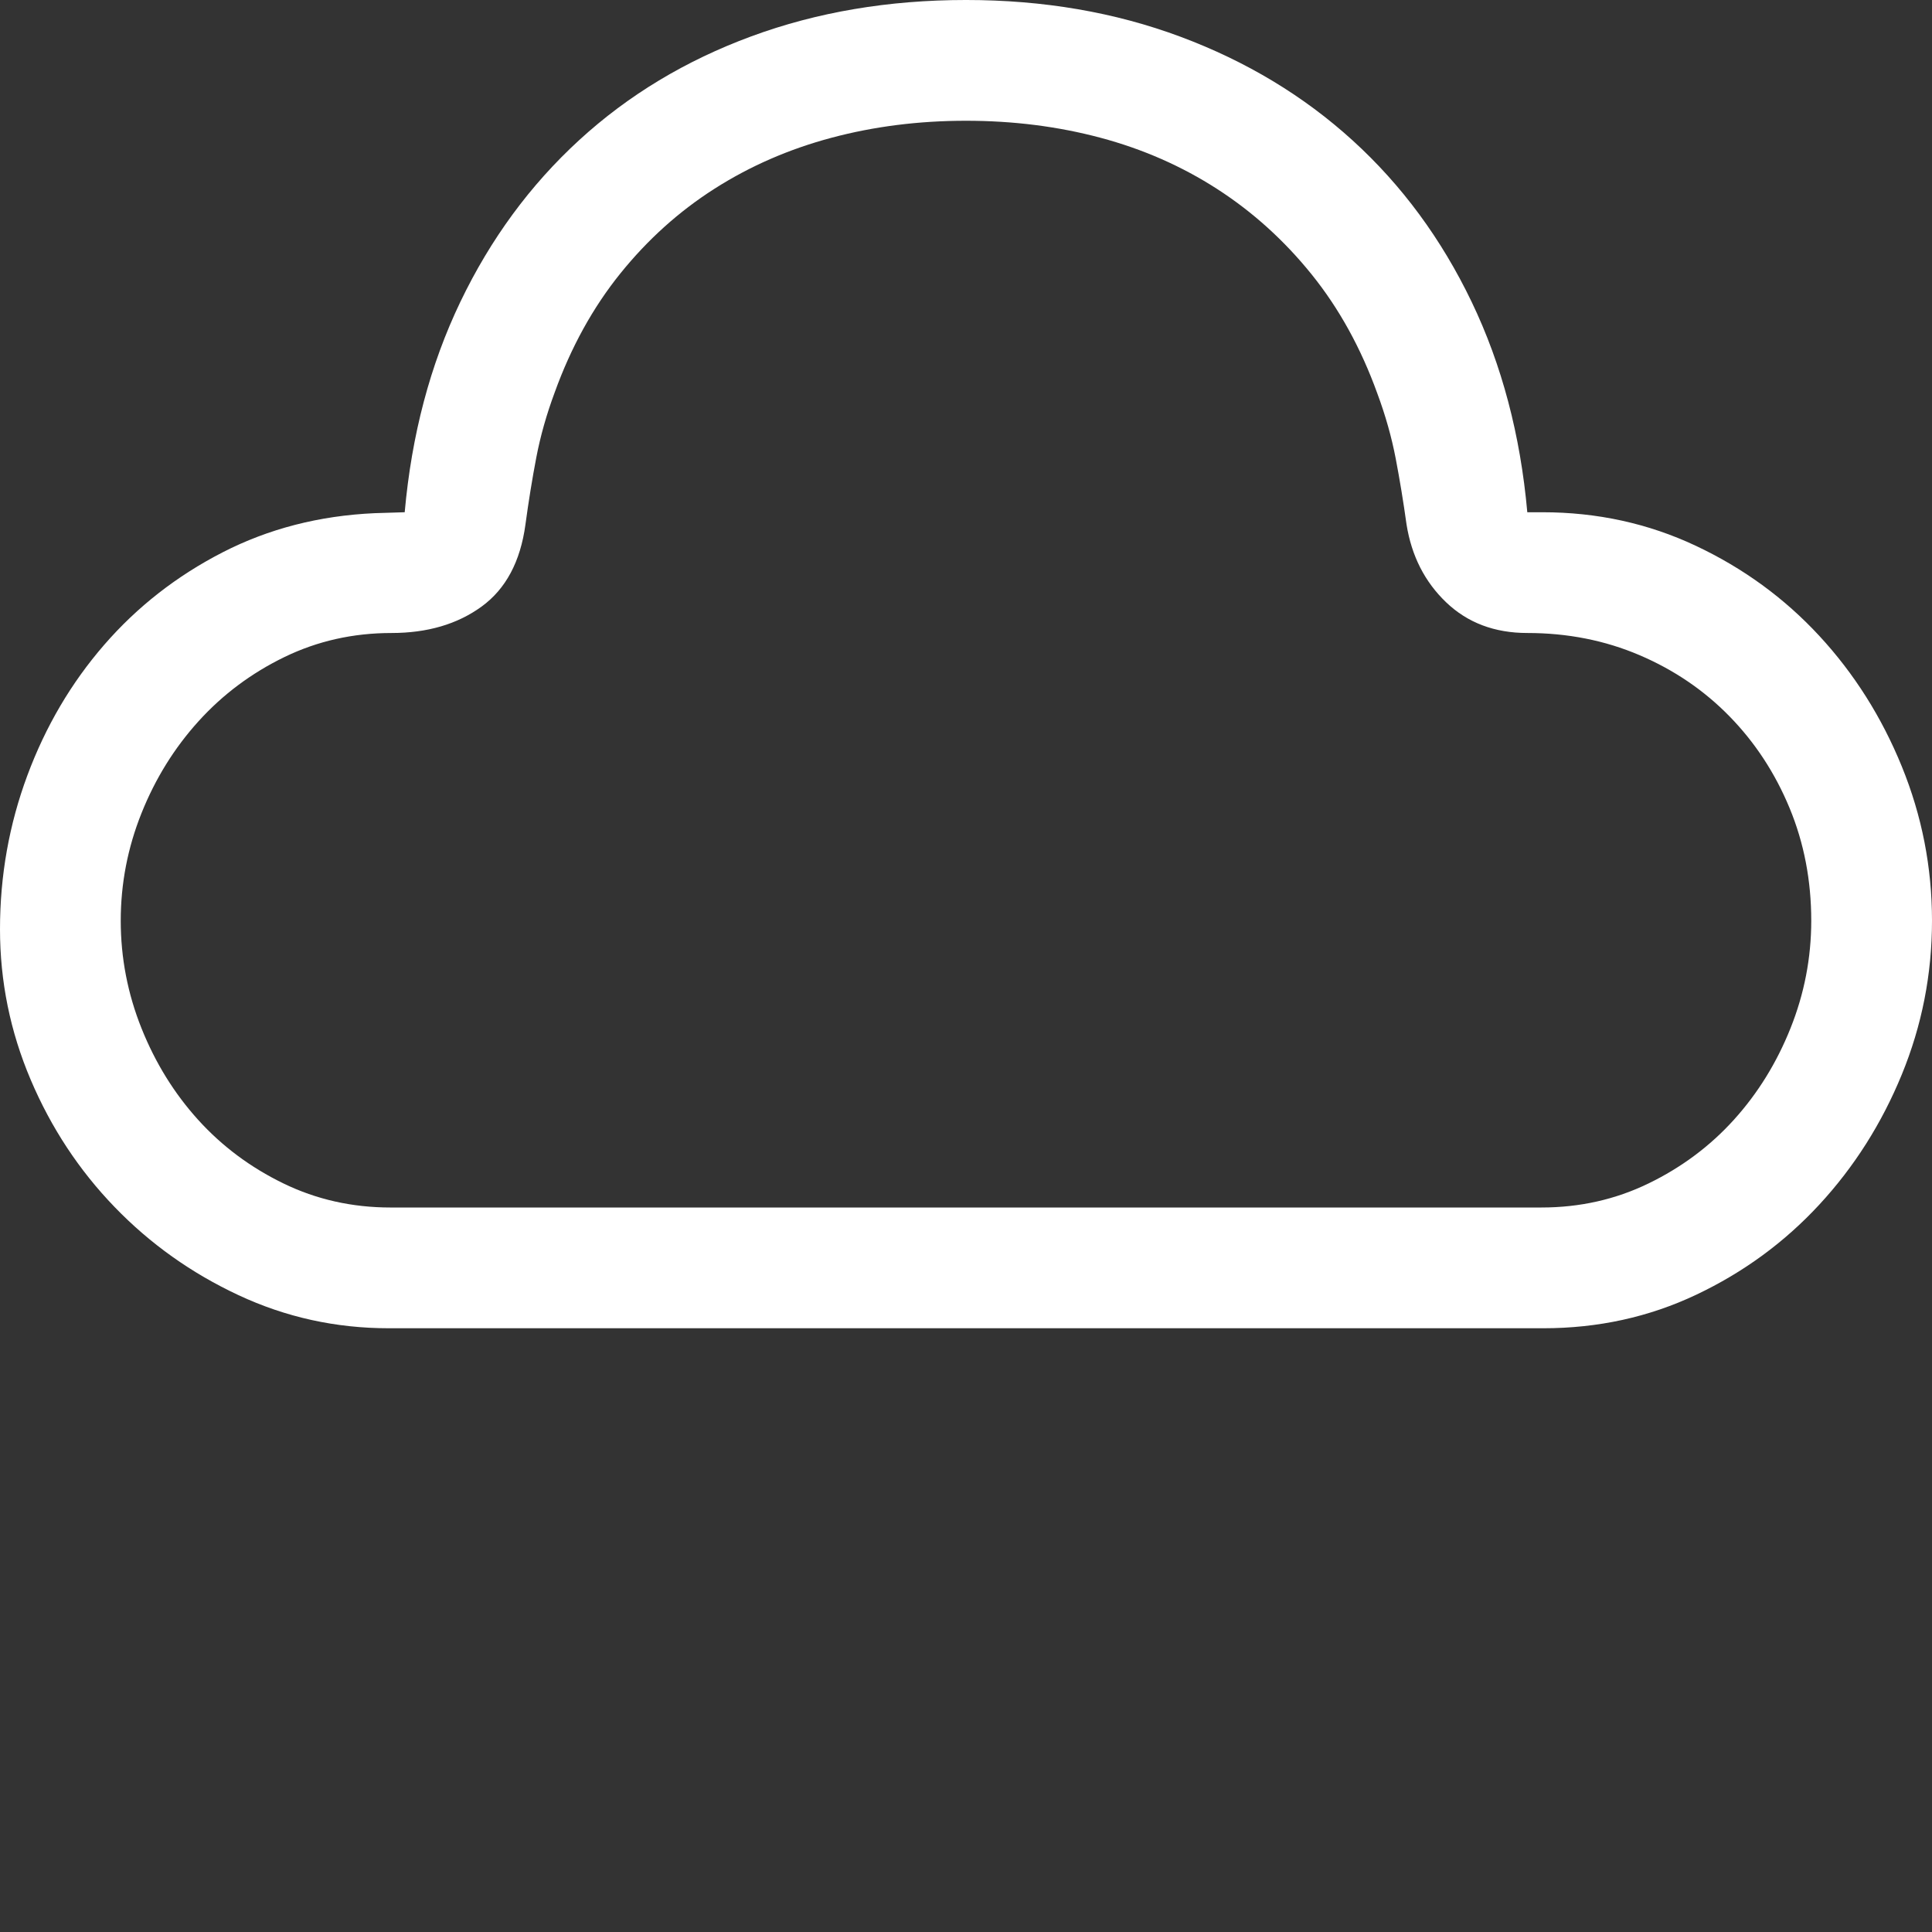 <?xml version="1.0" encoding="utf-8"?>
<svg id="" width="16" height="16" style="width:16px;height:16px;" version="1.1" xmlns="http://www.w3.org/2000/svg" viewBox="0 0 2048 2048" enable-background="new 0 0 2048 2048" xml:space="preserve">
    <rect x="0" y="0" width="2048" height="2048" fill="#333333" stroke="none"/>
    <path fill="#ffffff" d="M412 1408 q-84 0 -159 -35 q-75 -35 -131.5 -93.5 q-56.5 -58.5 -89 -135 q-32.5 -76.5 -32.5 -159.5 q0 -85 29 -163 q29 -78 81.5 -138.5 q52.5 -60.5 125.5 -98 q73 -37.5 161 -41.5 l32 -1 q11 -123 59 -223 q48 -100 126 -171.5 q78 -71.5 182.5 -110 q104.5 -38.5 227.5 -38.5 q123 0 227.5 39 q104.5 39 182.5 110 q78 71 126 171 q48 100 59 223 l16 0 q87 0 162.5 35.5 q75.5 35.5 131 95.5 q55.5 60 87.5 138.5 q32 78.5 32 163.5 q0 85 -32 163 q-32 78 -87.5 138 q-55.5 60 -130.5 95.5 q-75 35.5 -162 35.5 l-1224 0 ZM1634 1280 q61 0 113.5 -25.5 q52.5 -25.5 90.5 -67.5 q38 -42 60 -97 q22 -55 22 -114 q0 -64 -23 -119.5 q-23 -55.5 -63.5 -97 q-40.5 -41.5 -95.5 -65 q-55 -23.5 -119 -23.5 q-52 0 -86 -32.5 q-34 -32.5 -42 -82.5 q-5 -36 -11.5 -70 q-6.5 -34 -19.5 -69 q-26 -72 -69.5 -126 q-43.5 -54 -100 -90.5 q-56.5 -36.5 -124 -54.5 q-67.5 -18 -142.5 -18 q-75 0 -142.5 18 q-67.5 18 -124 54 q-56.5 36 -100 90 q-43.5 54 -69.5 126 q-13 35 -19.5 69 q-6.5 34 -11.5 71 q-8 59 -46.5 87 q-38.5 28 -95.5 28 q-61 0 -113.5 25.5 q-52.5 25.5 -91 68 q-38.5 42.5 -60.5 97.5 q-22 55 -22 114 q0 59 22 114 q22 55 60 97 q38 42 90.5 67.5 q52.5 25.5 113.5 25.5 l1220 0 Z"/>
</svg>